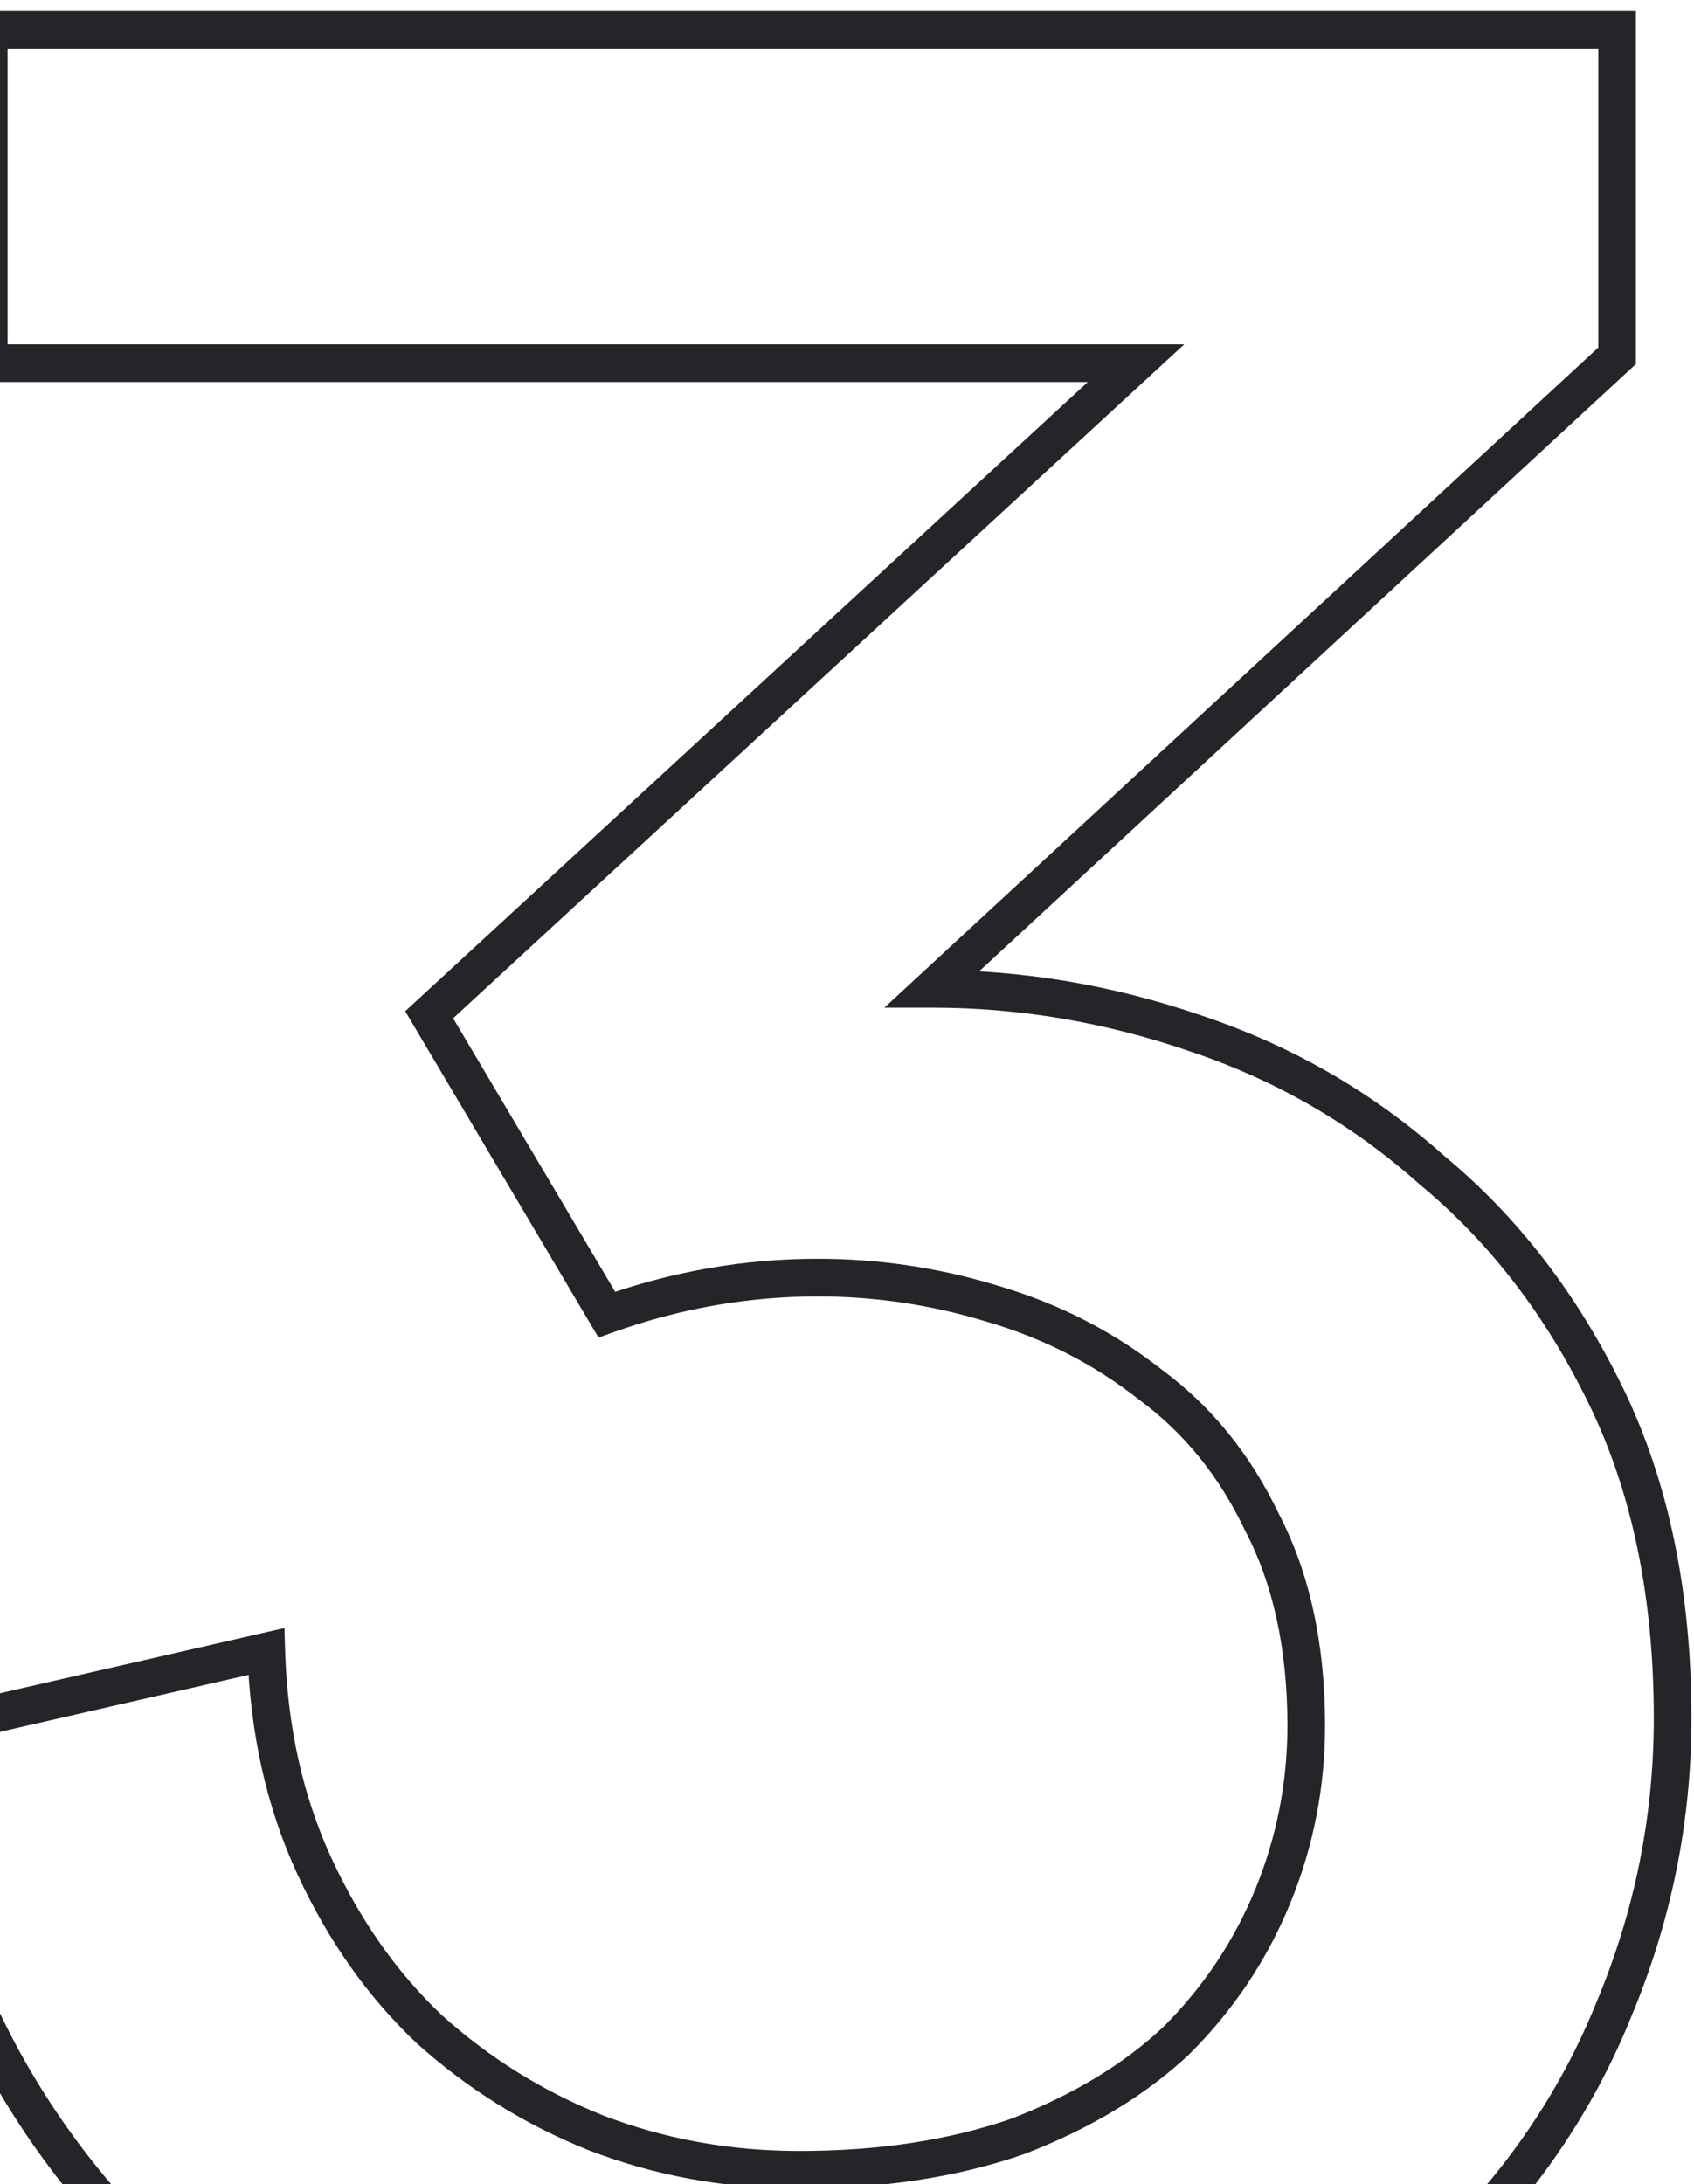 <svg width="90" height="116" viewBox="0 0 90 116" fill="none" xmlns="http://www.w3.org/2000/svg">
<path d="M22.801 53.893L22.123 53.157L21.528 53.706L21.941 54.403L22.801 53.893ZM60.355 19.289L61.032 20.024L62.915 18.289H60.355V19.289ZM-0.596 19.289H-1.596V20.289H-0.596V19.289ZM-0.596 1.593V0.593H-1.596V1.593H-0.596ZM85.915 1.593H86.915V0.593H85.915V1.593ZM85.915 18.895L86.593 19.63L86.915 19.333V18.895H85.915ZM49.541 52.517L48.862 51.782L46.986 53.517H49.541V52.517ZM63.5 54.876L63.176 55.822L63.184 55.825L63.5 54.876ZM76.084 62.151L75.418 62.897L75.432 62.909L75.446 62.921L76.084 62.151ZM85.325 74.144L86.224 73.707L85.325 74.144ZM85.718 106.782L84.796 106.394L84.791 106.407L85.718 106.782ZM76.87 119.759L77.565 120.478L76.87 119.759ZM62.321 128.803L61.96 127.871L61.953 127.873L62.321 128.803ZM22.997 128.803L22.637 129.736H22.637L22.997 128.803ZM8.251 119.956L7.556 120.675L7.569 120.686L7.581 120.698L8.251 119.956ZM-0.99 107.176L-1.898 107.593L-1.894 107.603L-0.99 107.176ZM-4.725 92.036L-4.949 91.062L-5.766 91.249L-5.724 92.086L-4.725 92.036ZM14.15 87.711L15.149 87.68L15.111 86.465L13.927 86.736L14.15 87.711ZM16.706 99.115L17.614 98.695L16.706 99.115ZM22.801 107.766L22.113 108.491L22.122 108.5L22.132 108.509L22.801 107.766ZM31.649 113.271L31.277 114.199L31.29 114.204L31.649 113.271ZM54.063 113.467L54.39 114.412L54.406 114.407L54.422 114.401L54.063 113.467ZM62.517 108.355L63.203 109.084L63.214 109.073L63.224 109.062L62.517 108.355ZM67.039 80.829L66.137 81.261L66.145 81.276L66.153 81.292L67.039 80.829ZM61.141 73.555L60.521 74.339L60.534 74.35L60.548 74.359L61.141 73.555ZM52.687 69.229L52.395 70.186L52.407 70.189L52.687 69.229ZM32.239 69.819L31.378 70.329L31.798 71.038L32.575 70.76L32.239 69.819ZM23.479 54.628L61.032 20.024L59.677 18.553L22.123 53.157L23.479 54.628ZM60.355 18.289H-0.596V20.289H60.355V18.289ZM0.404 19.289V1.593H-1.596V19.289H0.404ZM-0.596 2.593H85.915V0.593H-0.596V2.593ZM84.915 1.593V18.895H86.915V1.593H84.915ZM85.236 18.161L48.862 51.782L50.219 53.251L86.593 19.63L85.236 18.161ZM49.541 53.517C54.146 53.517 58.69 54.284 63.176 55.822L63.825 53.93C59.136 52.322 54.373 51.517 49.541 51.517V53.517ZM63.184 55.825C67.775 57.355 71.85 59.712 75.418 62.897L76.75 61.405C72.977 58.036 68.663 55.543 63.816 53.927L63.184 55.825ZM75.446 62.921C79.127 65.968 82.123 69.848 84.425 74.582L86.224 73.707C83.808 68.741 80.642 64.625 76.721 61.38L75.446 62.921ZM84.425 74.582C86.706 79.269 87.864 84.816 87.864 91.25H89.864C89.864 84.576 88.662 78.719 86.224 73.707L84.425 74.582ZM87.864 91.25C87.864 96.49 86.842 101.536 84.796 106.394L86.639 107.171C88.788 102.067 89.864 96.758 89.864 91.25H87.864ZM84.791 106.407C82.88 111.121 80.012 115.331 76.175 119.04L77.565 120.478C81.593 116.584 84.624 112.143 86.645 107.158L84.791 106.407ZM76.175 119.04C72.351 122.737 67.619 125.684 61.96 127.871L62.681 129.736C68.557 127.466 73.525 124.384 77.565 120.478L76.175 119.04ZM61.953 127.873C56.458 130.046 50.033 131.146 42.659 131.146V133.146C50.228 133.146 56.911 132.017 62.688 129.733L61.953 127.873ZM42.659 131.146C35.419 131.146 28.991 130.047 23.358 127.871L22.637 129.736C28.539 132.016 35.218 133.146 42.659 133.146V131.146ZM23.358 127.871C17.69 125.681 12.883 122.792 8.922 119.214L7.581 120.698C11.746 124.46 16.77 127.469 22.637 129.736L23.358 127.871ZM8.946 119.237C5.097 115.515 2.089 111.353 -0.085 106.749L-1.894 107.603C0.389 112.436 3.541 116.794 7.556 120.675L8.946 119.237ZM-0.081 106.758C-2.257 102.022 -3.471 97.1 -3.726 91.986L-5.724 92.086C-5.455 97.459 -4.179 102.63 -1.898 107.593L-0.081 106.758ZM-4.502 93.011L14.373 88.686L13.927 86.736L-4.949 91.062L-4.502 93.011ZM13.15 87.742C13.285 92.055 14.162 95.99 15.798 99.534L17.614 98.695C16.103 95.423 15.277 91.756 15.149 87.68L13.15 87.742ZM15.798 99.534C17.419 103.046 19.522 106.037 22.113 108.491L23.489 107.04C21.099 104.775 19.139 101.999 17.614 98.695L15.798 99.534ZM22.132 108.509C24.841 110.947 27.891 112.845 31.277 114.199L32.02 112.342C28.852 111.075 26.004 109.303 23.47 107.022L22.132 108.509ZM31.29 114.204C34.817 115.561 38.544 116.237 42.462 116.237V114.237C38.779 114.237 35.296 113.602 32.008 112.337L31.29 114.204ZM42.462 116.237C46.878 116.237 50.858 115.635 54.39 114.412L53.736 112.522C50.452 113.659 46.698 114.237 42.462 114.237V116.237ZM54.422 114.401C57.928 113.052 60.864 111.285 63.203 109.084L61.832 107.627C59.714 109.62 57.014 111.261 53.704 112.534L54.422 114.401ZM63.224 109.062C65.545 106.741 67.324 104.074 68.555 101.066L66.704 100.309C65.575 103.068 63.946 105.513 61.81 107.648L63.224 109.062ZM68.555 101.066C69.784 98.061 70.399 94.918 70.399 91.643H68.399C68.399 94.66 67.834 97.546 66.704 100.309L68.555 101.066ZM70.399 91.643C70.399 87.325 69.589 83.554 67.926 80.367L66.153 81.292C67.636 84.134 68.399 87.573 68.399 91.643H70.399ZM67.942 80.398C66.435 77.247 64.367 74.689 61.734 72.749L60.548 74.359C62.896 76.09 64.76 78.382 66.137 81.261L67.942 80.398ZM61.761 72.77C59.166 70.721 56.232 69.221 52.967 68.269L52.407 70.189C55.433 71.072 58.135 72.456 60.521 74.339L61.761 72.77ZM52.978 68.272C49.869 67.326 46.69 66.853 43.446 66.853V68.853C46.493 68.853 49.475 69.297 52.395 70.186L52.978 68.272ZM43.446 66.853C39.527 66.853 35.678 67.529 31.902 68.877L32.575 70.76C36.14 69.487 39.762 68.853 43.446 68.853V66.853ZM33.099 69.309L23.661 53.383L21.941 54.403L31.378 70.329L33.099 69.309Z" fill="#242429"/>
</svg>
